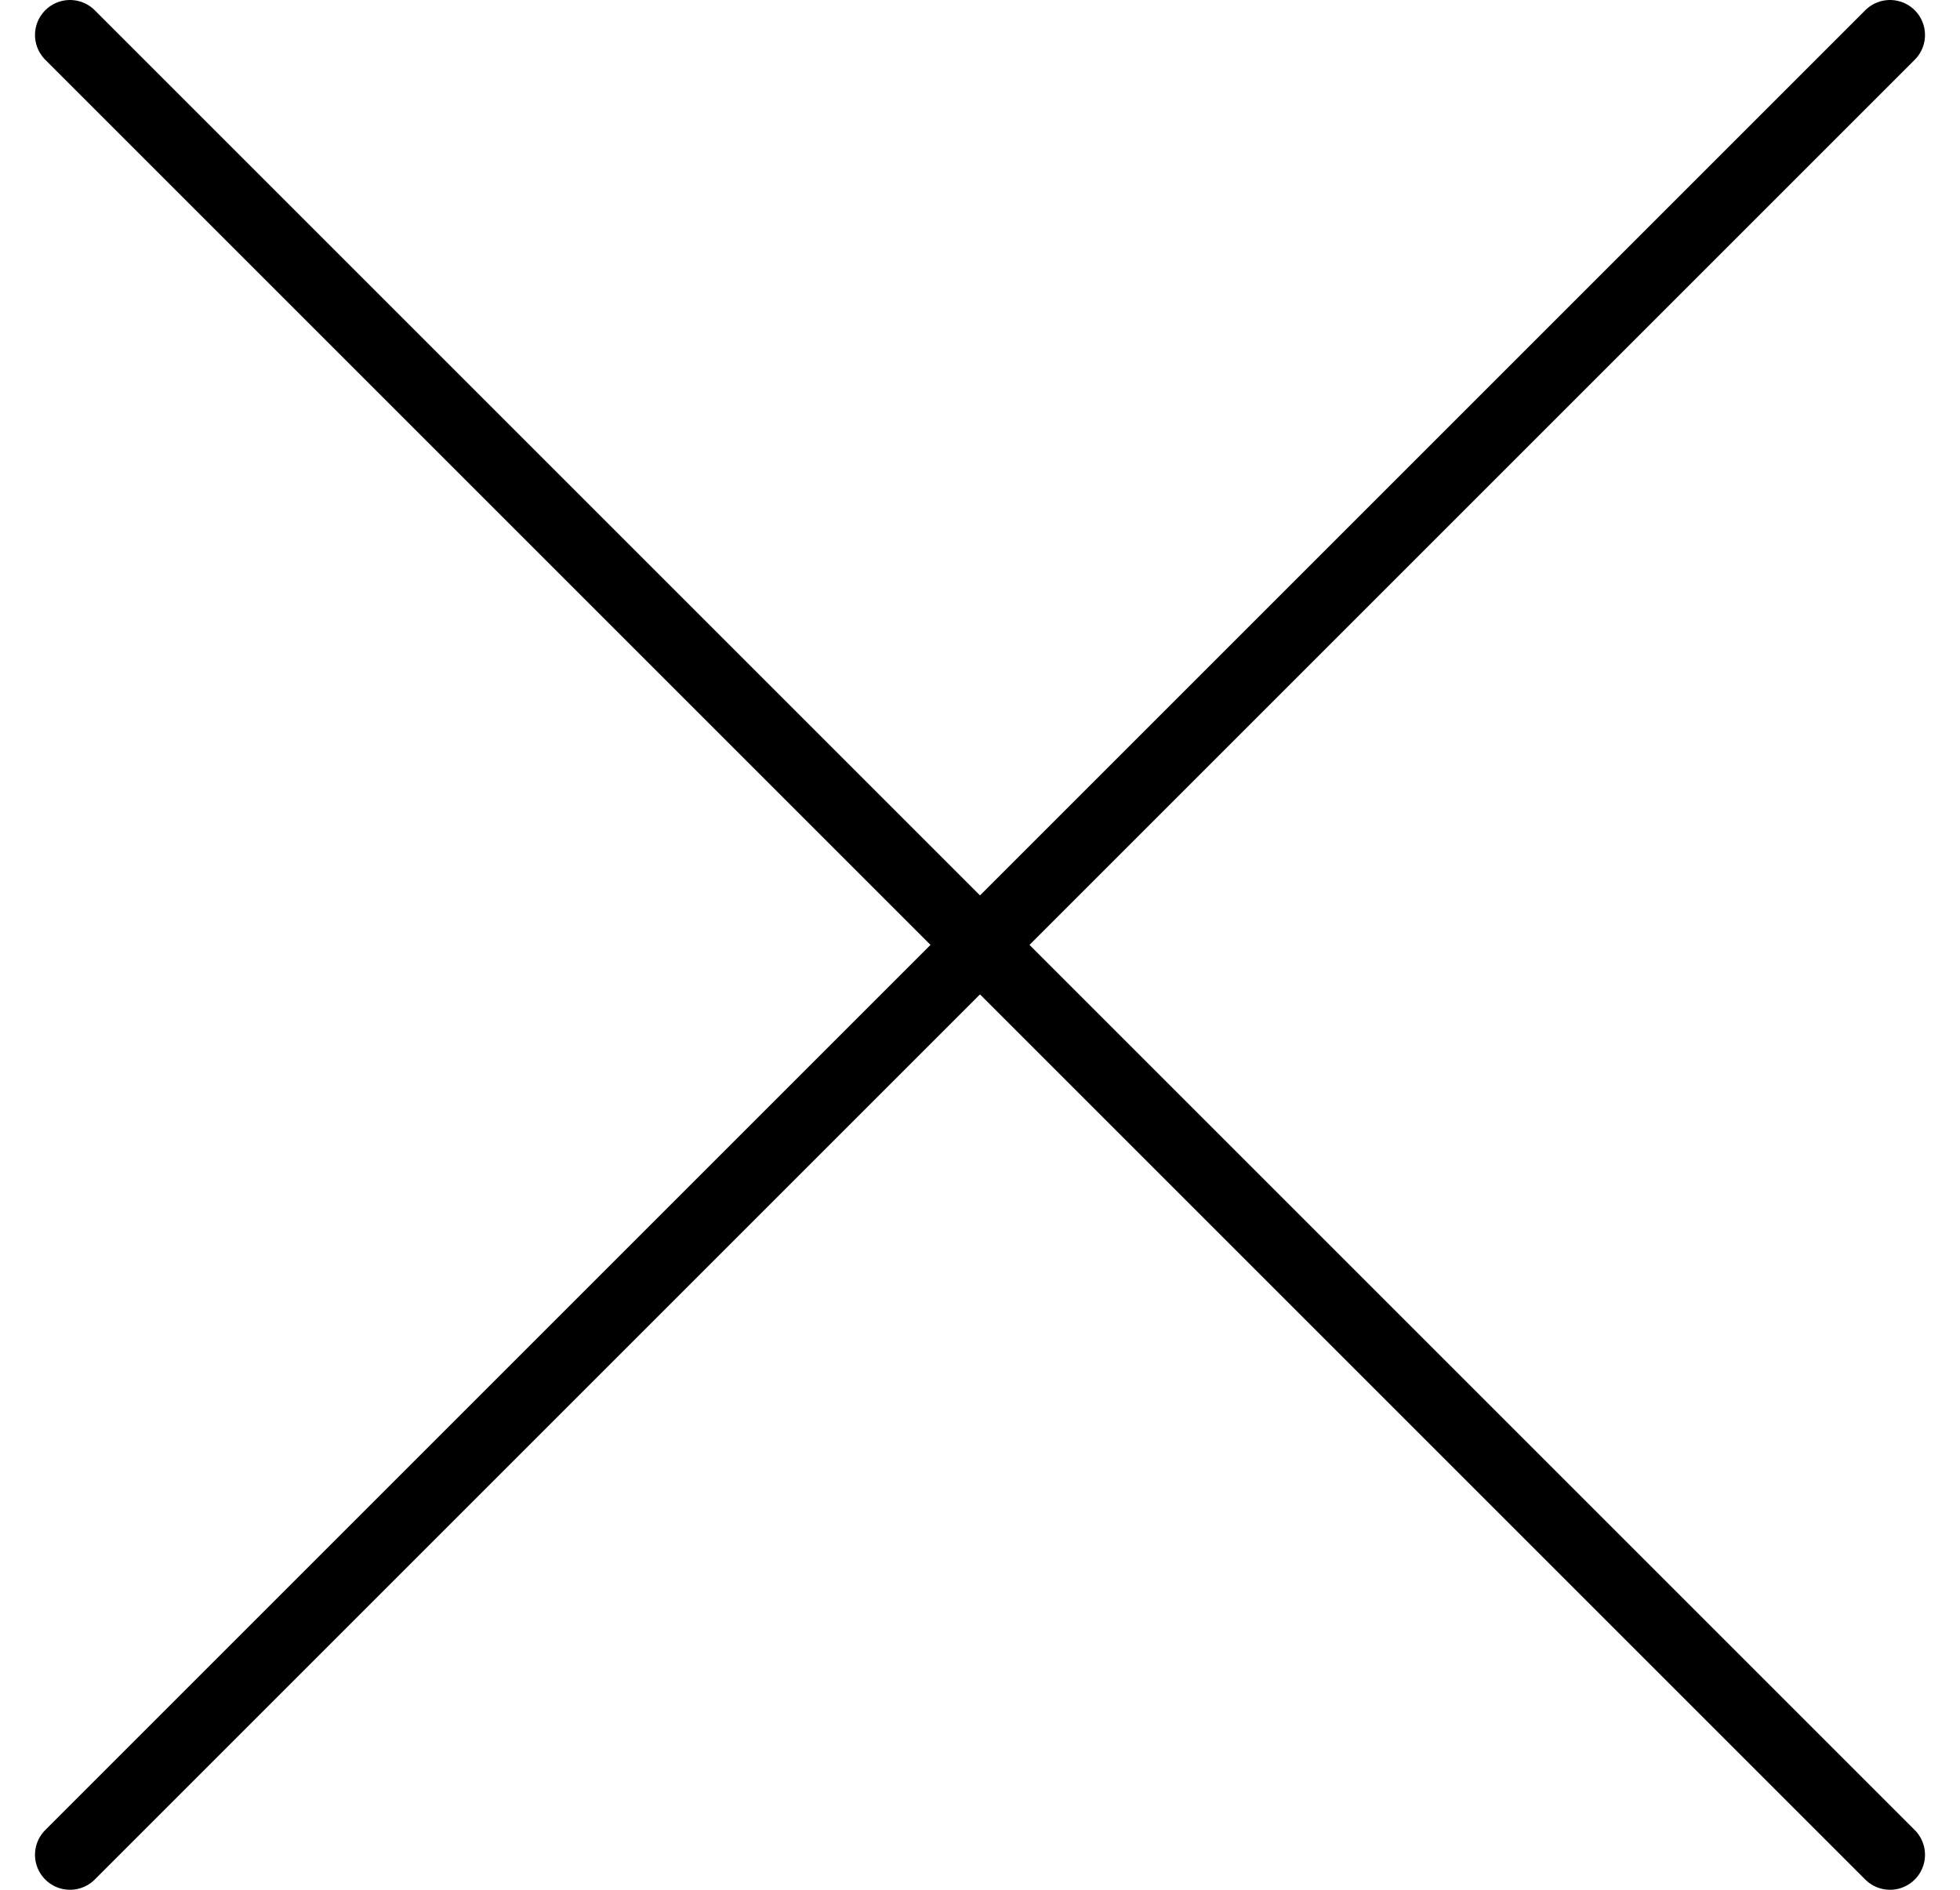 <svg width="28" height="27" viewBox="0 0 28 27" fill="none" xmlns="http://www.w3.org/2000/svg">
    <path d="M1 0.5L27 26.5" stroke="black" stroke-linecap="round"/>
    <path d="M1 26.5L27 0.5" stroke="black" stroke-linecap="round"/>
</svg>
